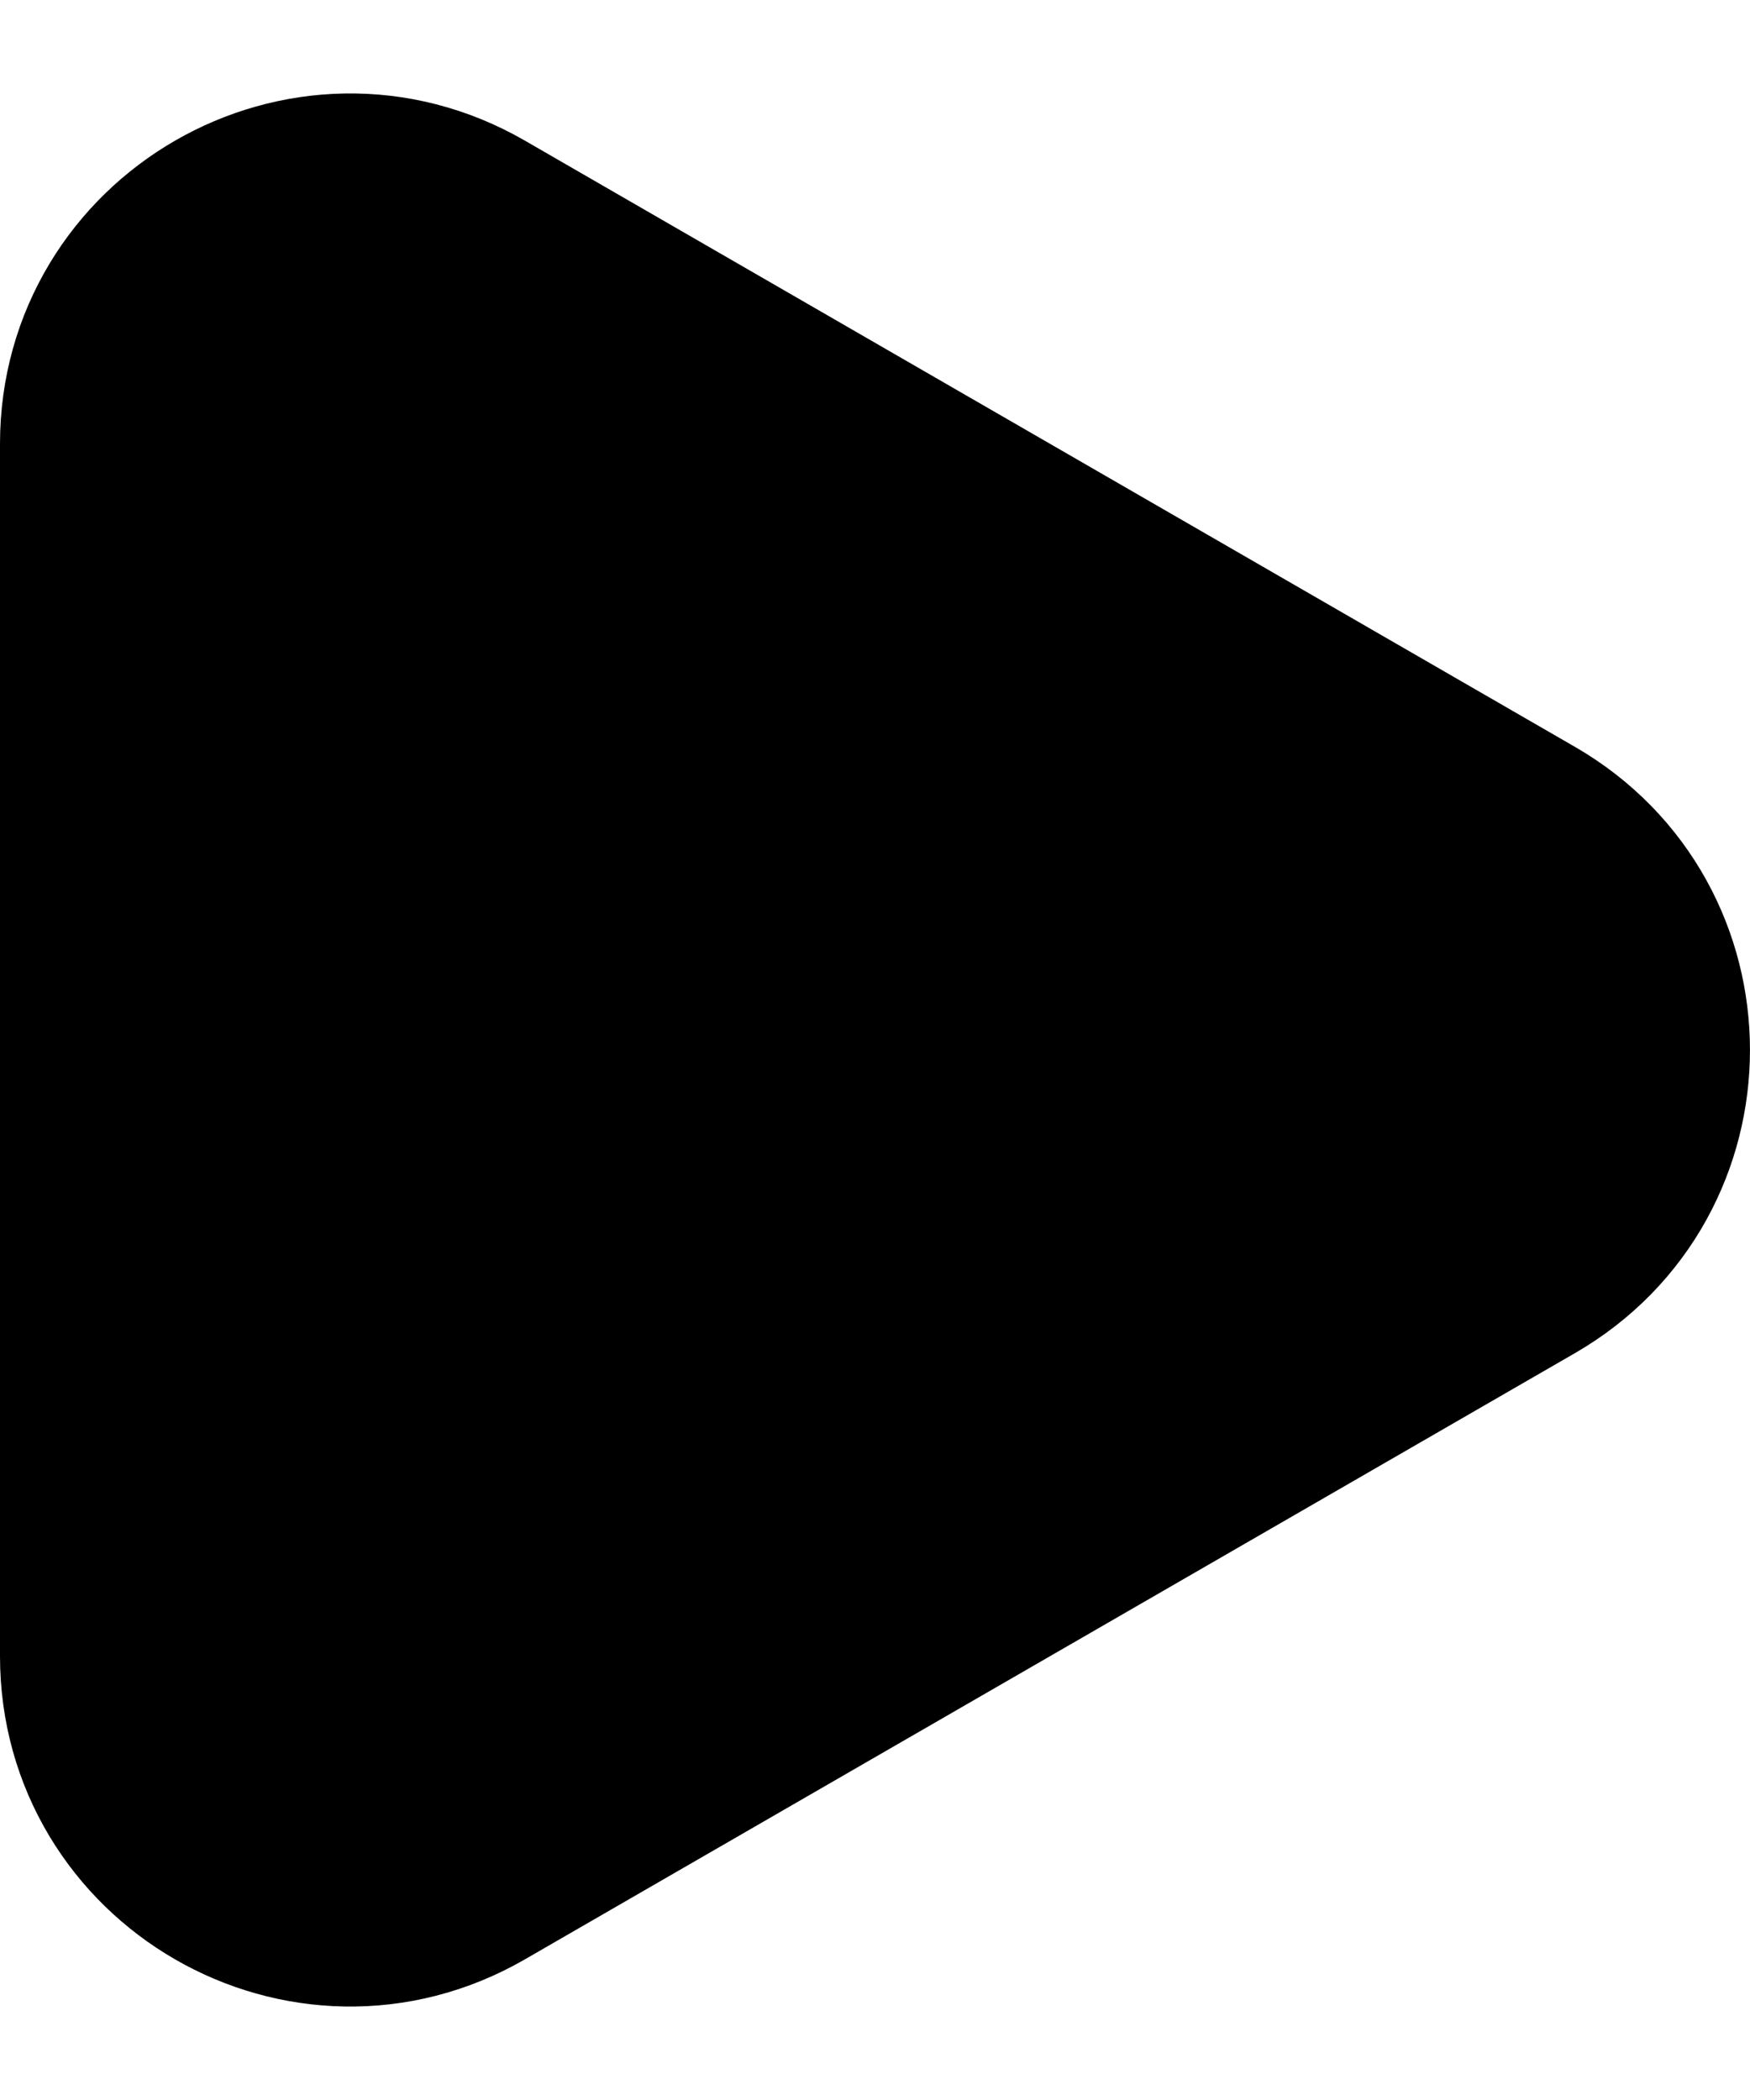 <svg width="15" height="18" viewBox="0 0 15 18" fill="none" xmlns="http://www.w3.org/2000/svg">
<path d="M13 7.268C14.333 8.038 14.333 9.962 13 10.732L4 15.928C2.667 16.698 1 15.736 1 14.196L1 3.804C1 2.264 2.667 1.302 4 2.072L13 7.268Z" fill="black" stroke="black" stroke-width="2" stroke-linecap="round"/>
</svg>
